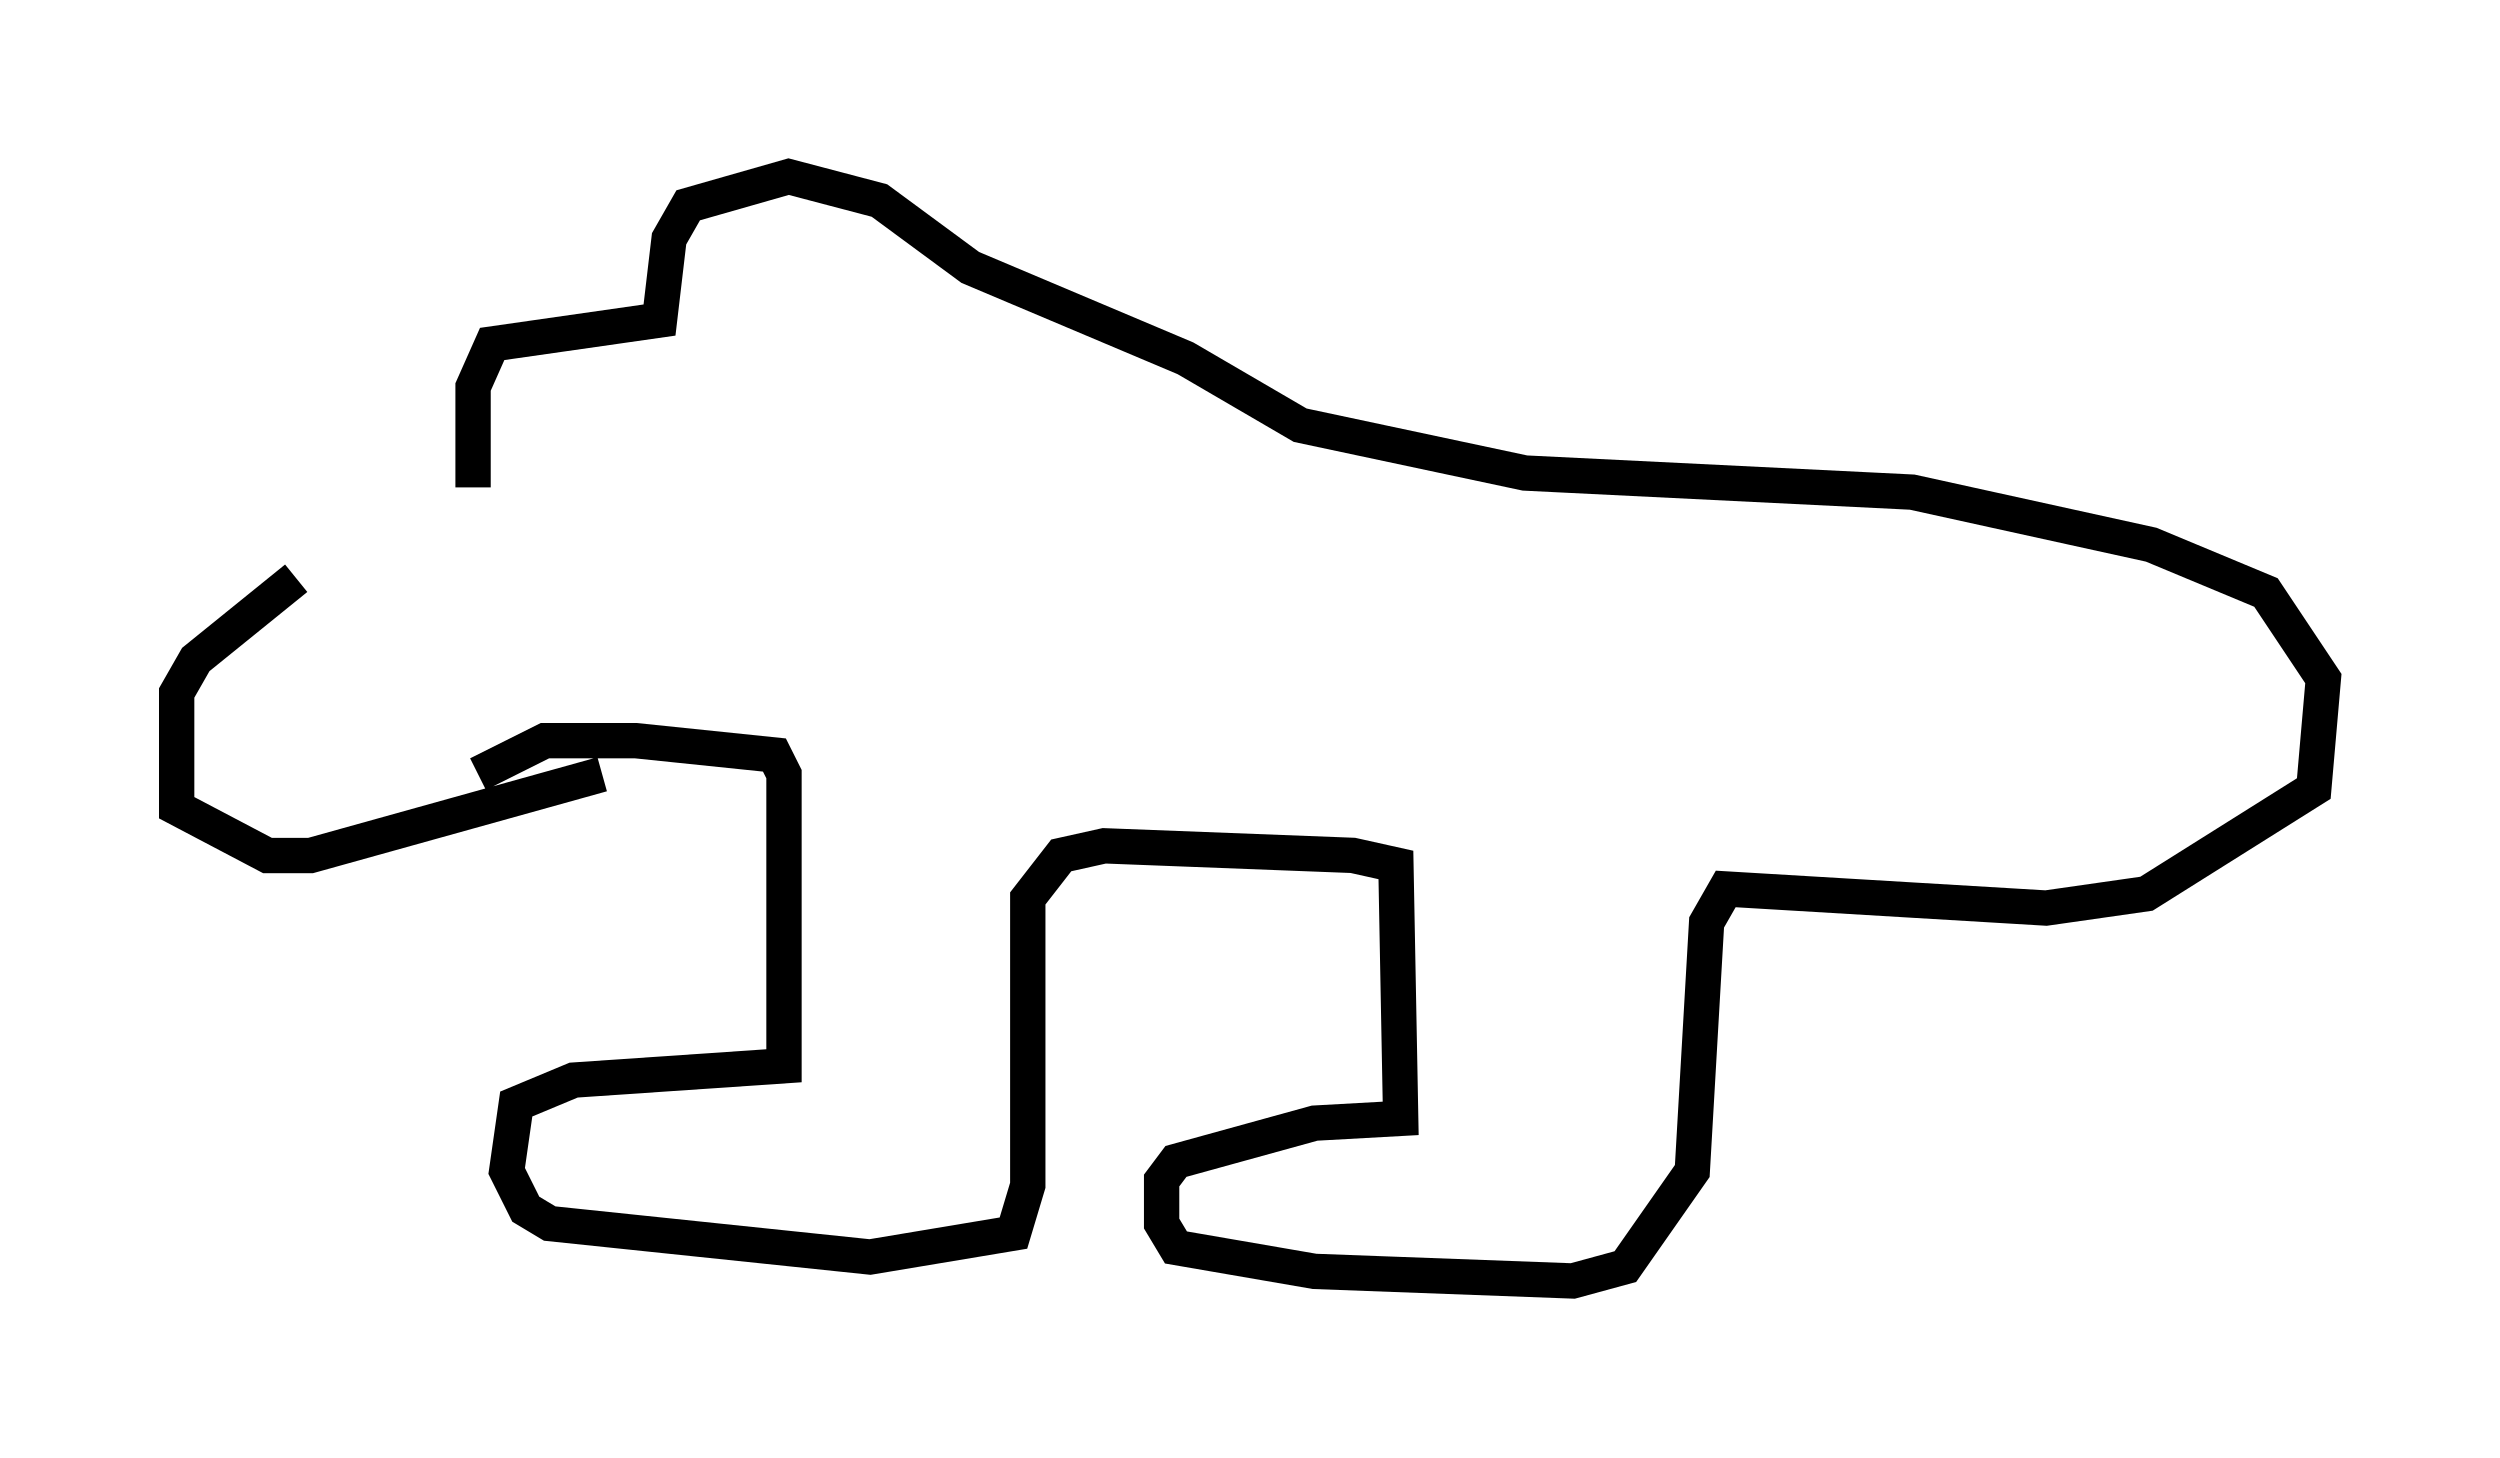 <?xml version="1.0" encoding="utf-8" ?>
<svg baseProfile="full" height="41.258" version="1.1" width="70.757" xmlns="http://www.w3.org/2000/svg" xmlns:ev="http://www.w3.org/2001/xml-events" xmlns:xlink="http://www.w3.org/1999/xlink"><defs /><rect fill="white" height="41.258" width="70.757" x="0" y="0" /><path d="M13.254, 14.607 m-4.871, 1.759 l-2.842, 2.3 -0.541, 0.947 l0.0, 3.248 2.571, 1.353 l1.218, 0.0 8.254, -2.3 m-3.654, -8.119 l0.0, -2.842 0.541, -1.218 l4.736, -0.677 0.271, -2.3 l0.541, -0.947 2.842, -0.812 l2.571, 0.677 2.571, 1.894 l6.089, 2.571 3.248, 1.894 l6.36, 1.353 10.961, 0.541 l6.766, 1.488 3.248, 1.353 l1.624, 2.436 -0.271, 3.112 l-4.736, 2.977 -2.842, 0.406 l-9.066, -0.541 -0.541, 0.947 l-0.406, 7.036 -1.894, 2.706 l-1.488, 0.406 -7.307, -0.271 l-3.924, -0.677 -0.406, -0.677 l0.0, -1.218 0.406, -0.541 l3.924, -1.083 2.436, -0.135 l-0.135, -7.172 -1.218, -0.271 l-7.036, -0.271 -1.218, 0.271 l-0.947, 1.218 0.0, 8.119 l-0.406, 1.353 -4.059, 0.677 l-9.066, -0.947 -0.677, -0.406 l-0.541, -1.083 0.271, -1.894 l1.624, -0.677 5.954, -0.406 l0.0, -8.254 -0.271, -0.541 l-3.924, -0.406 -2.571, 0.0 l-1.894, 0.947 " fill="none" stroke="black" stroke-width="1" /></svg>